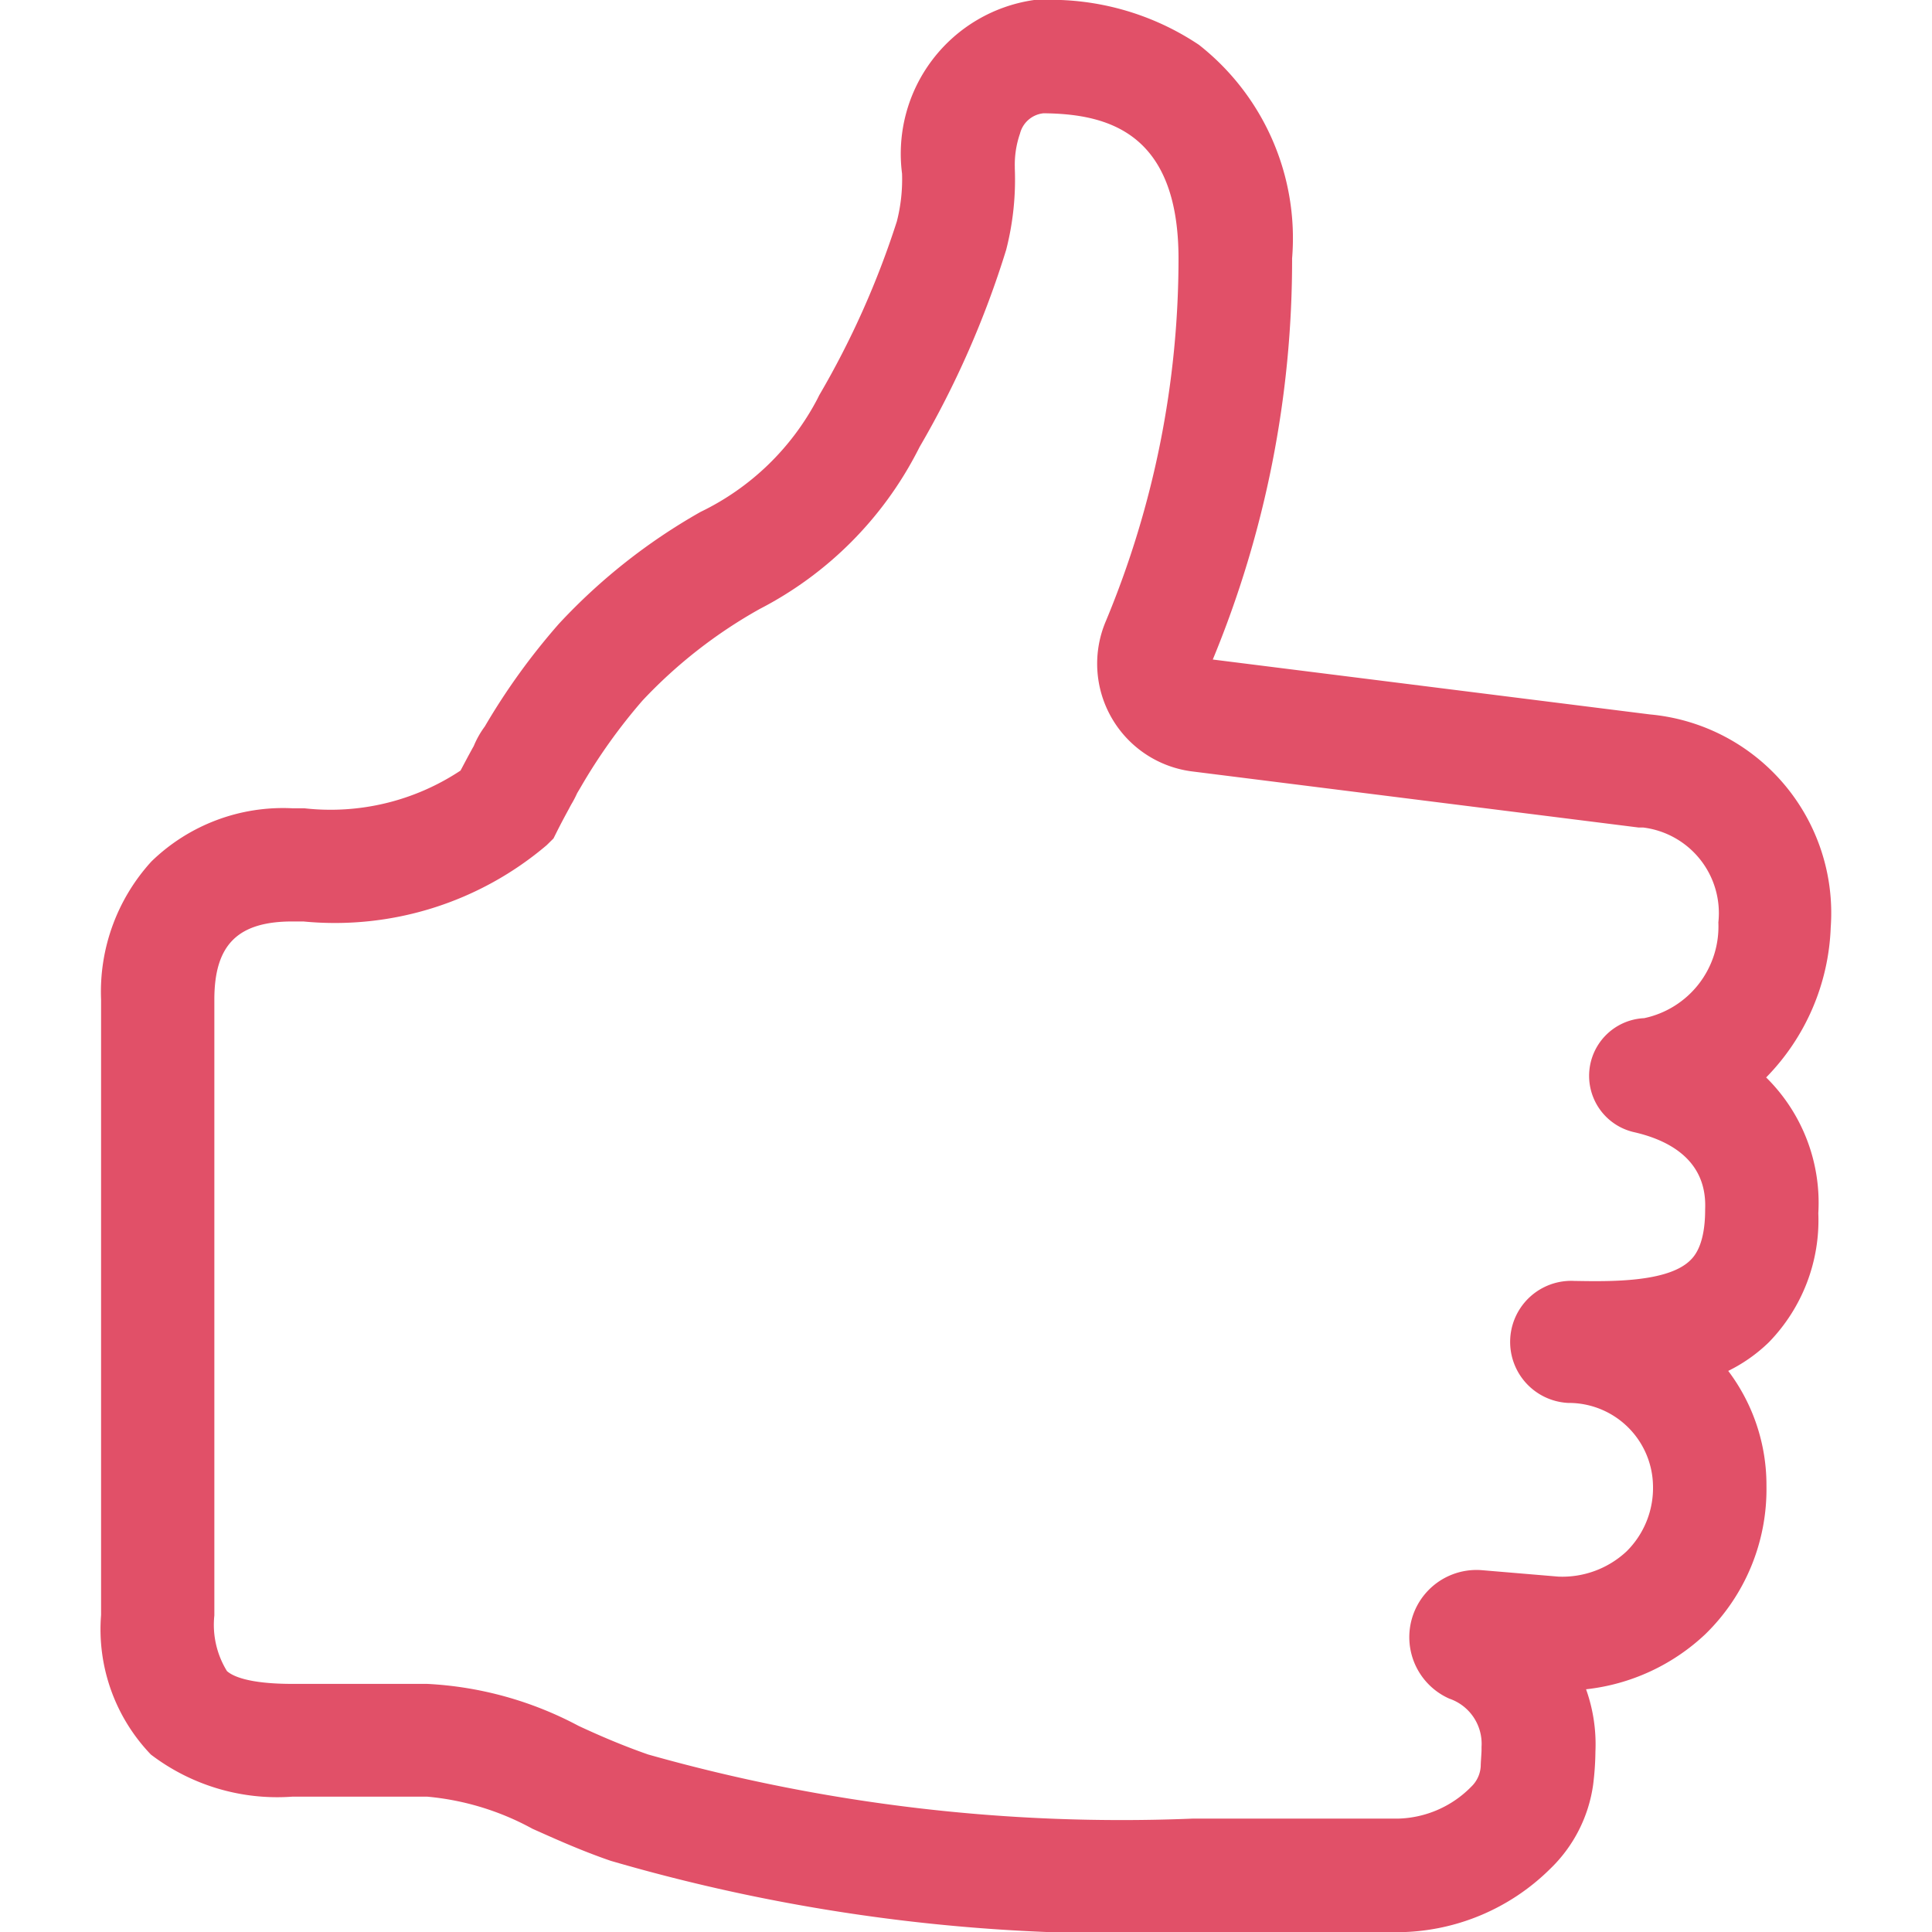 <svg xmlns="http://www.w3.org/2000/svg" width="19" height="19" viewBox="0 0 19 19">
    <defs>
        <clipPath id="3gexkqrrla">
            <path fill="#e15068" stroke="#707070" d="M0 0H19V19H0z" transform="translate(158 453)"/>
        </clipPath>
    </defs>
    <g clip-path="url(#3gexkqrrla)" transform="translate(-158 -453)">
        <path fill="#e15068" d="M12.766 19H10.75a17.864 17.864 0 0 1-5.72-.7c-.291-.1-.545-.215-.769-.315a2.649 2.649 0 0 0-1.036-.316H1.9a2.05 2.05 0 0 1-1.392-.414 1.778 1.778 0 0 1-.49-1.372V9.83a1.9 1.9 0 0 1 .495-1.358A1.856 1.856 0 0 1 1.9 7.949h.117a2.311 2.311 0 0 0 1.536-.371l.076-.143.042-.077.012-.021a.9.9 0 0 1 .109-.193 6.513 6.513 0 0 1 .729-1.01 5.785 5.785 0 0 1 1.393-1.1A2.545 2.545 0 0 0 7.06 3.928l.021-.042a8.548 8.548 0 0 0 .763-1.709 1.667 1.667 0 0 0 .051-.47A1.527 1.527 0 0 1 9.194 0h.062a2.623 2.623 0 0 1 1.559.441 2.419 2.419 0 0 1 .916 2.1 10.276 10.276 0 0 1-.78 3.945l4.3.54a1.961 1.961 0 0 1 1.777 2.094 2.223 2.223 0 0 1-.635 1.476 1.731 1.731 0 0 1 .513 1.335 1.722 1.722 0 0 1-.486 1.269 1.563 1.563 0 0 1-.4.282 1.864 1.864 0 0 1 .376 1.131 1.99 1.99 0 0 1-.6 1.457 2.031 2.031 0 0 1-1.174.543 1.611 1.611 0 0 1 .092.613 2.828 2.828 0 0 1-.022.322 1.42 1.42 0 0 1-.422.83 2.148 2.148 0 0 1-1.5.624zM1.9 9.062c-.539 0-.768.23-.768.768v6.057a.866.866 0 0 0 .124.547c.052.047.205.126.645.126h1.324a3.542 3.542 0 0 1 1.489.413c.215.1.437.195.683.281a17.115 17.115 0 0 0 5.353.631h2.018a1.044 1.044 0 0 0 .728-.317.3.3 0 0 0 .09-.2c0-.033.007-.117.008-.151v-.038a.469.469 0 0 0-.317-.474.661.661 0 0 1 .324-1.263l.748.063a.925.925 0 0 0 .671-.248.877.877 0 0 0 .26-.653.828.828 0 0 0-.833-.807.6.6 0 0 1 .058-1.2c.342.006.914.017 1.139-.2.036-.035.146-.141.149-.486v-.019c.021-.492-.37-.683-.7-.758a.568.568 0 0 1 .1-1.121.921.921 0 0 0 .73-.942.848.848 0 0 0-.74-.933h-.045l-4.378-.55a1.068 1.068 0 0 1-.86-1.481 9.272 9.272 0 0 0 .714-3.563c0-1.245-.7-1.424-1.327-1.43a.266.266 0 0 0-.232.2.93.93 0 0 0-.051.325v.018a2.774 2.774 0 0 1-.085.8 9.26 9.26 0 0 1-.851 1.938l-.021.041a3.605 3.605 0 0 1-1.552 1.553 4.777 4.777 0 0 0-1.152.9 5.512 5.512 0 0 0-.612.859L4.7 7.8c-.022.049-.043.086-.058.111l-.012.022-.012.023c-.034.062-.073.135-.111.21l-.04.08-.067.066a3.216 3.216 0 0 1-2.393.75H1.9zm11.687 8.3zm0 0zm.007-.129zm.939-4.538zm.71-1.566zm0 0" transform="translate(158.976 453)"/>
    </g>
</svg>
